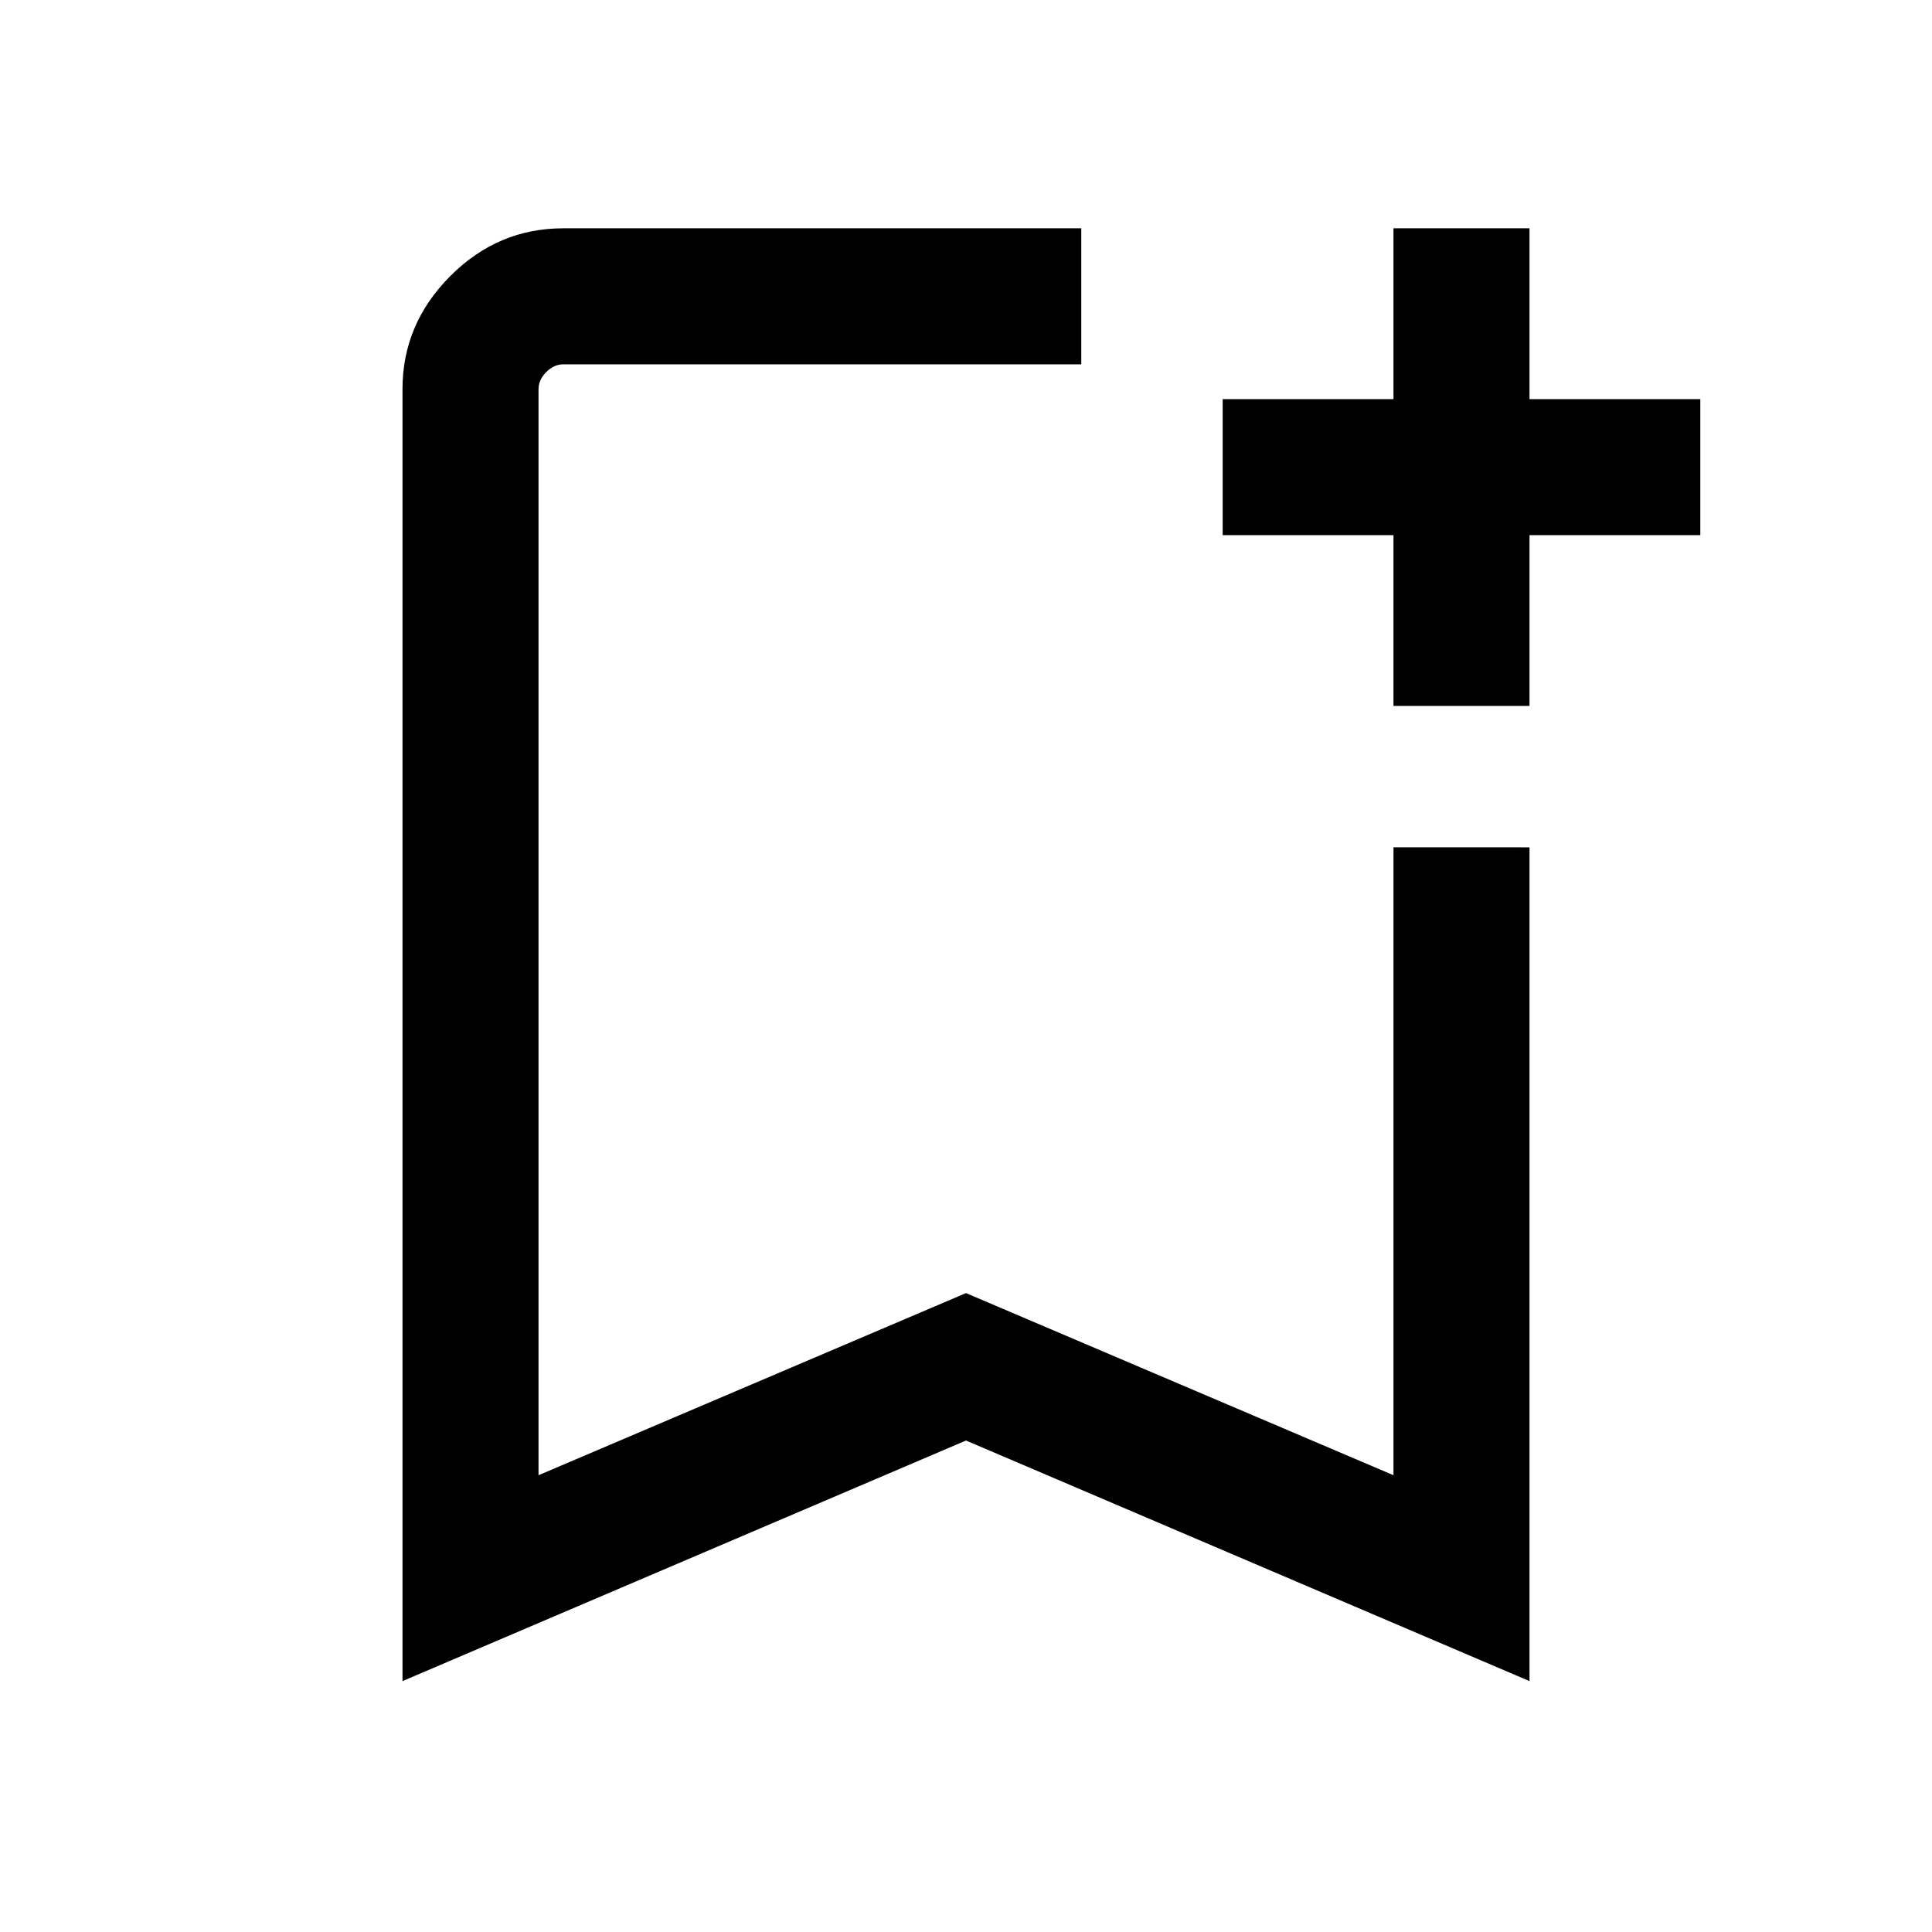 <svg xmlns="http://www.w3.org/2000/svg" height="40" viewBox="0 -960 960 960" width="40"><path d="M200-124.67v-642q0-32.31 23.69-56.1 23.7-23.79 56.21-23.79h257.38v67.59H279.9q-4.62 0-8.46 3.84-3.85 3.85-3.85 8.46v539.7L480-317.47l212.41 90.5v-312H760v414.3L480-244.21 200-124.67Zm67.59-654.3h269.69-269.69Zm424.82 169.74v-84.87h-84.87v-67.59h84.87v-84.87H760v84.87h84.87v67.59H760v84.87h-67.59Z"/></svg>